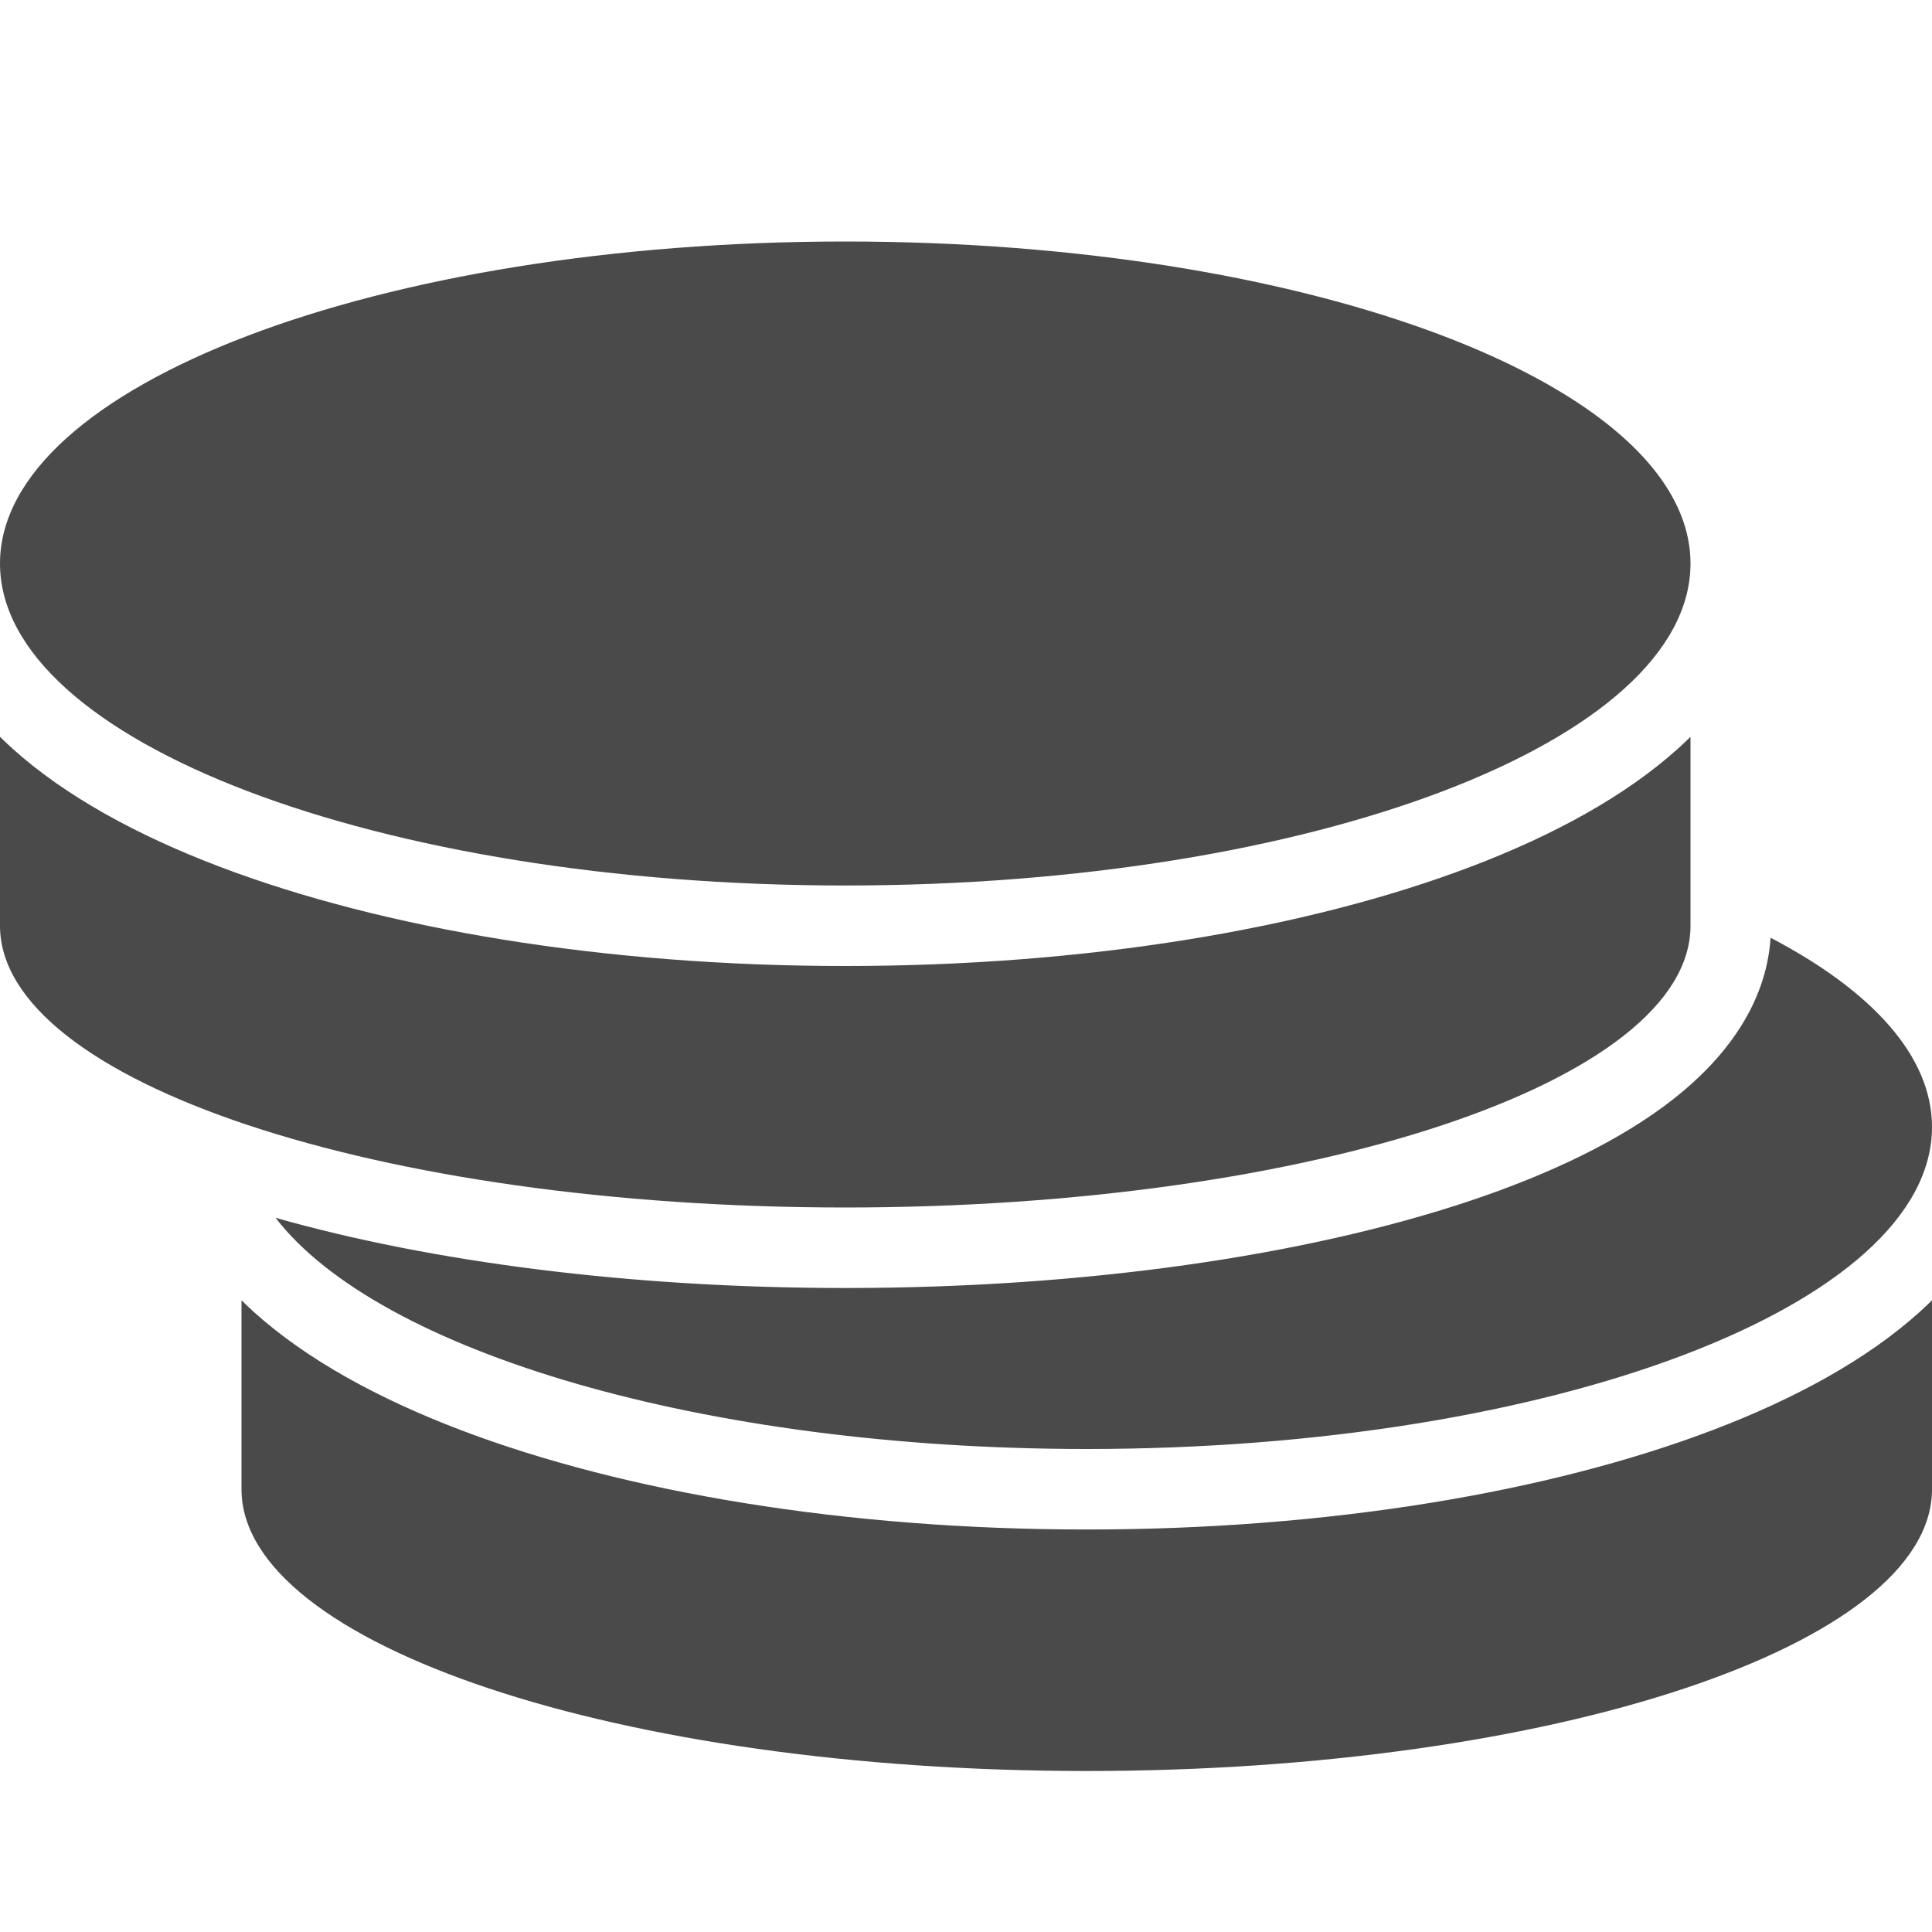 <svg width="24" height="24" viewBox="0 0 24 24" fill="none" xmlns="http://www.w3.org/2000/svg">
<path fill-rule="evenodd" clip-rule="evenodd" d="M10.5 12C13.489 12 16.24 11.54 18.281 10.763C19.297 10.376 20.189 9.89 20.844 9.3C20.897 9.252 20.949 9.203 21 9.153V11.5C21 13.433 16.299 15 10.5 15C4.701 15 0 13.433 0 11.5V9.153C0.051 9.203 0.103 9.252 0.156 9.3C0.811 9.89 1.703 10.376 2.719 10.763C4.76 11.54 7.511 12 10.5 12ZM0 7C0 9.209 4.701 11 10.5 11C16.299 11 21 9.209 21 7C21 5.343 18.356 3.922 14.587 3.314C13.331 3.112 11.95 3 10.5 3C4.701 3 0 4.791 0 7Z" fill="#4A4A4A"/>
<path fill-rule="evenodd" clip-rule="evenodd" d="M10.5 16C13.477 16 16.214 15.599 18.241 14.924C19.249 14.588 20.137 14.165 20.794 13.648C21.404 13.167 21.939 12.499 21.995 11.649C23.256 12.309 24 13.121 24 14C24 16.209 19.299 18 13.5 18C8.729 18 4.701 16.788 3.423 15.128C5.366 15.679 7.837 16 10.5 16ZM21.281 17.763C19.24 18.54 16.489 19 13.5 19C10.511 19 7.76 18.54 5.719 17.763C4.703 17.376 3.811 16.89 3.156 16.3C3.103 16.252 3.051 16.203 3 16.153V18.5C3 20.433 7.701 22 13.5 22C19.299 22 24 20.433 24 18.5V16.153C23.949 16.203 23.897 16.252 23.844 16.3C23.189 16.89 22.297 17.376 21.281 17.763Z" fill="#4A4A4A"/>
</svg>
